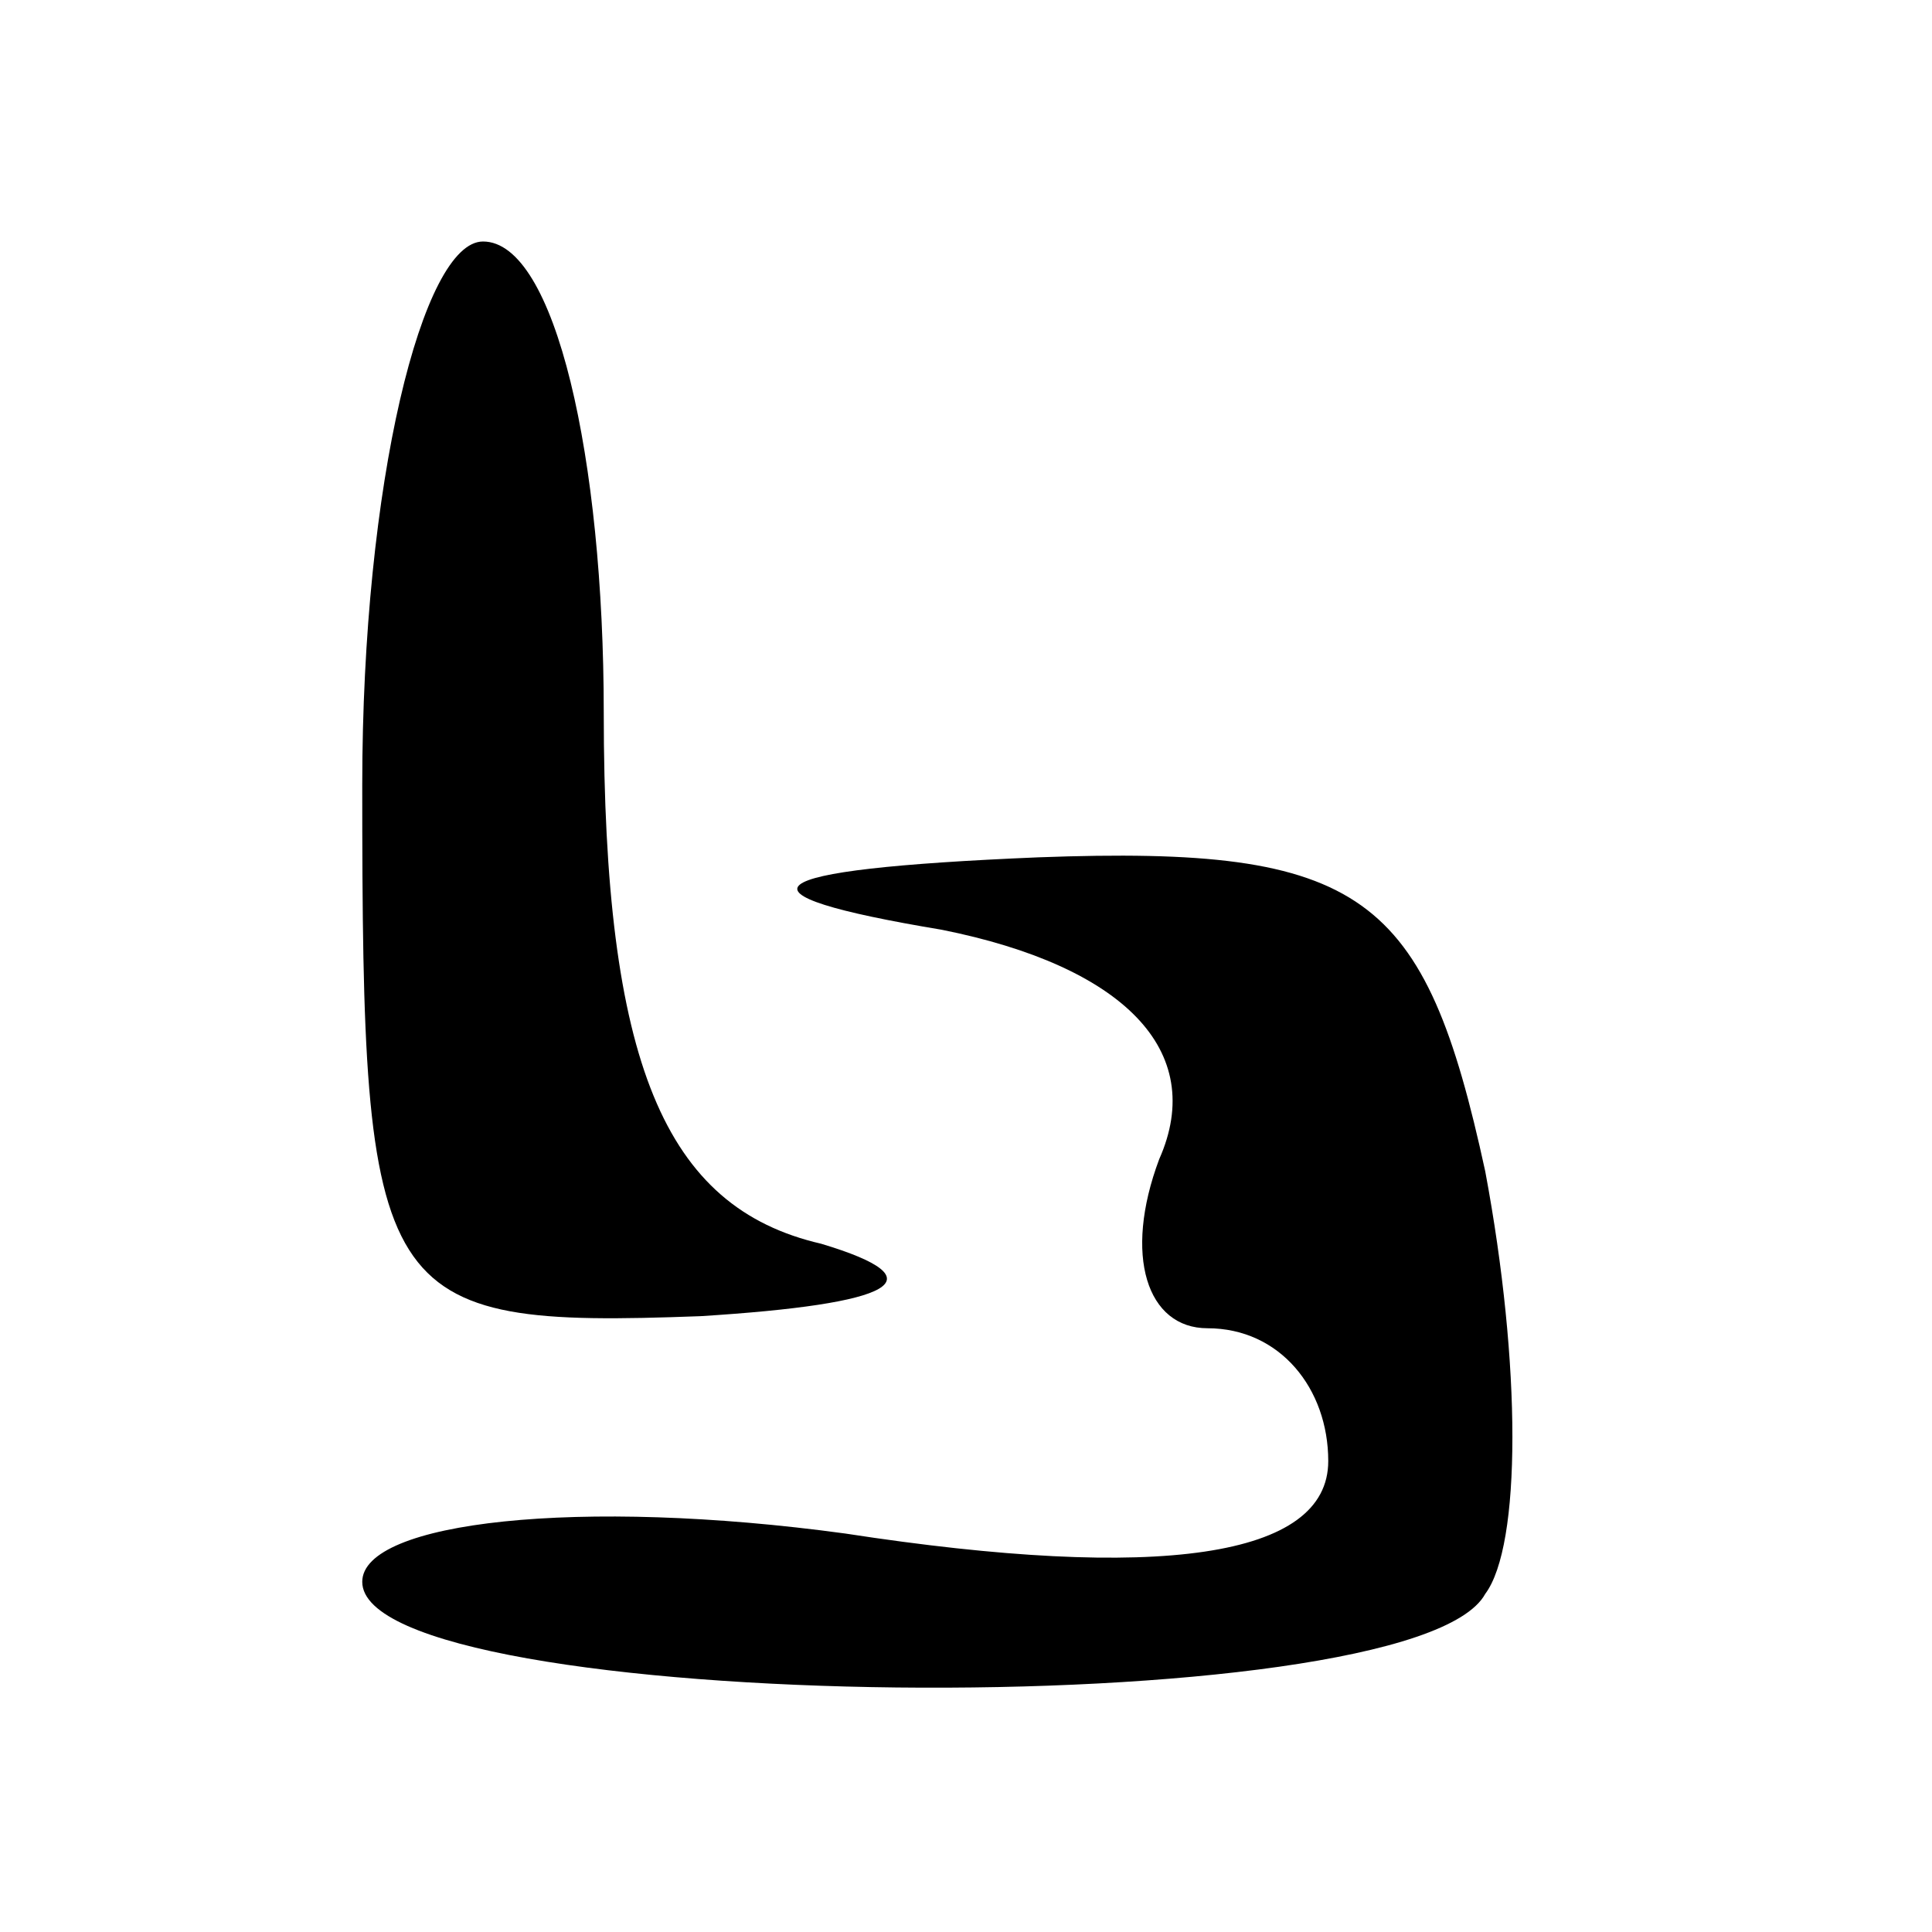 <?xml version="1.0" standalone="no"?>
<!DOCTYPE svg PUBLIC "-//W3C//DTD SVG 20010904//EN"
 "http://www.w3.org/TR/2001/REC-SVG-20010904/DTD/svg10.dtd">
<svg version="1.0" xmlns="http://www.w3.org/2000/svg"
 width="16pt" height="16pt" viewBox="0 0 16 16"
 preserveAspectRatio="xMidYMid meet">

<g transform="translate(0,16) scale(0.1,-0.1)"
fill="#000000" stroke="none">
<path d="M30 95 c0 -43 1 -45 28 -44 16 1 20 3 10 6 -13 3 -18 15 -18 44 0 21
-4 39 -10 39 -5 0 -10 -20 -10 -45z"/>
<path d="M78 83 c15 -3 22 -10 18 -19 -3 -8 -1 -14 4 -14 6 0 10 -5 10 -11 0
-8 -14 -10 -40 -6 -22 3 -40 1 -40 -4 0 -11 87 -12 93 -1 3 4 3 19 0 35 -5 23
-10 27 -37 26 -24 -1 -26 -3 -8 -6z"/>
</g>
</svg>
